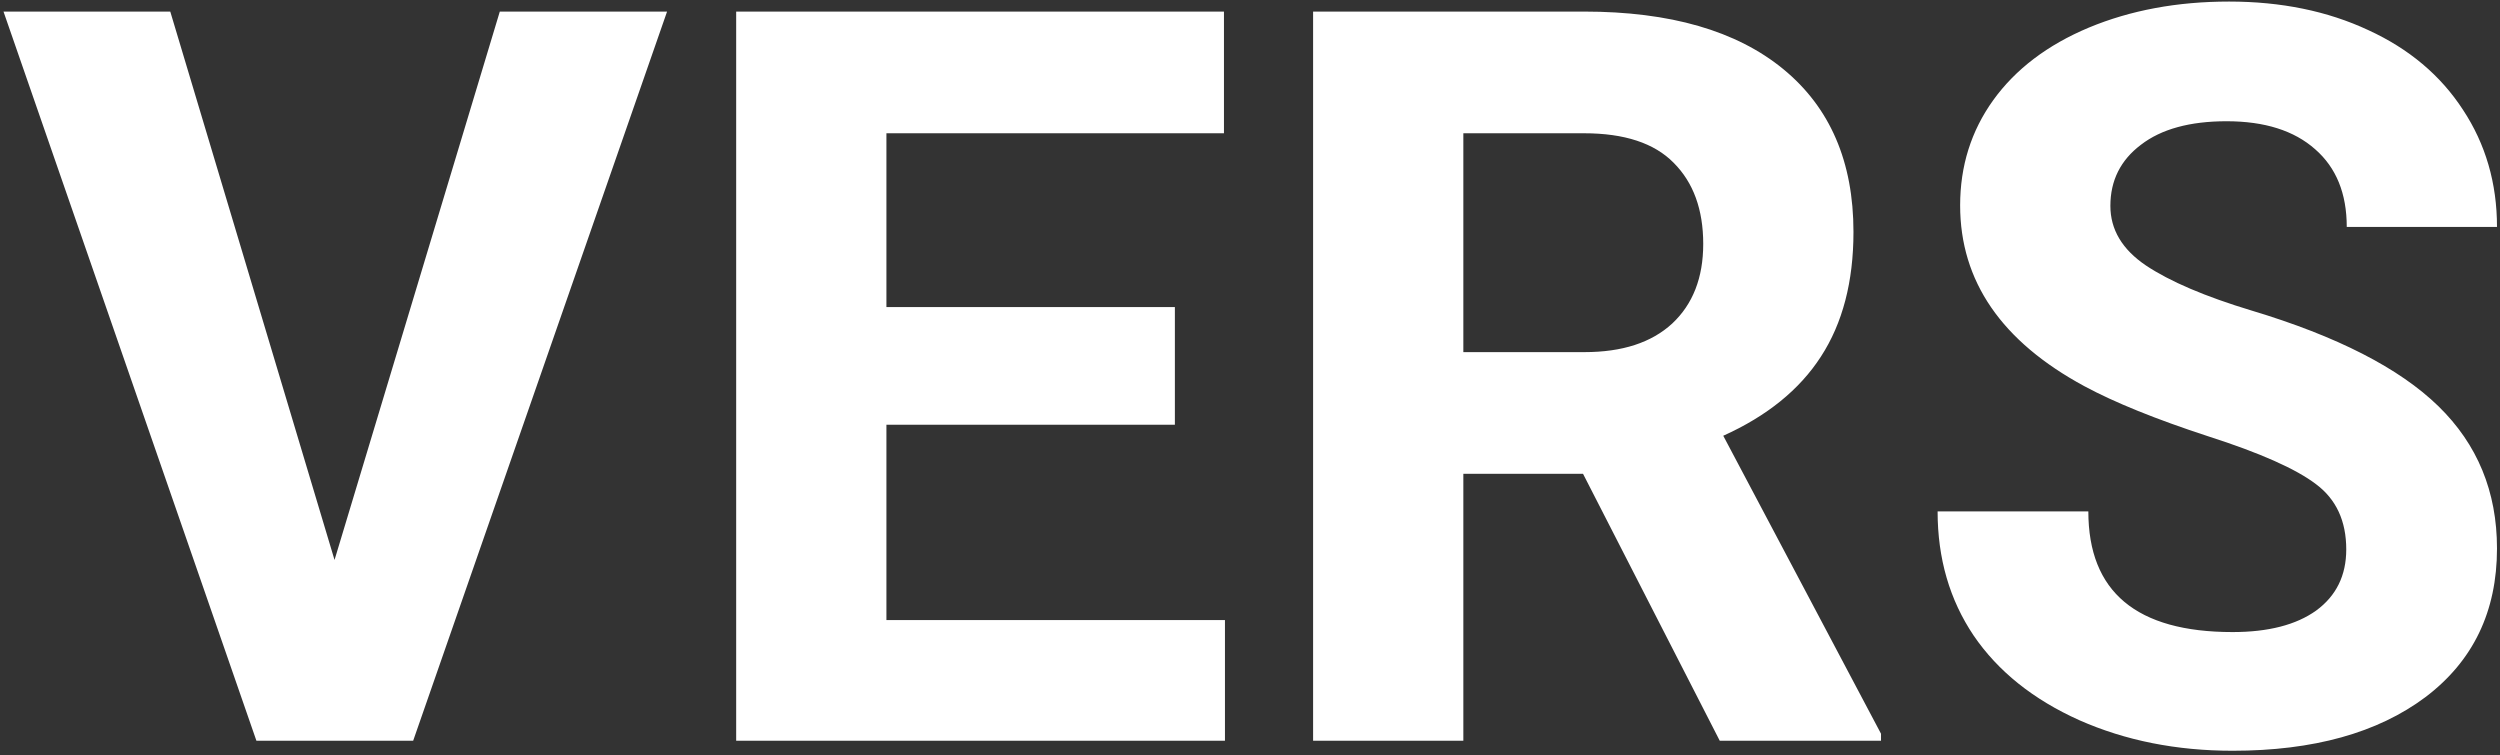 <svg width="351" height="106" viewBox="0 0 351 106" fill="none" xmlns="http://www.w3.org/2000/svg">
<rect x="0" y="0" width="351" height="106" fill="#333333" stroke="none"/>
<path d="M46.969 78.617L70.172 1.625H93.656L58.008 104H36L0.492 1.625H23.906L46.969 78.617ZM164.953 59.633H124.453V87.055H171.984V104H103.359V1.625H171.844V18.711H124.453V43.109H164.953V59.633ZM222.258 66.523H205.453V104H184.359V1.625H222.398C234.492 1.625 243.82 4.32 250.383 9.711C256.945 15.102 260.227 22.719 260.227 32.562C260.227 39.547 258.703 45.383 255.656 50.07C252.656 54.711 248.086 58.414 241.945 61.18L264.094 103.016V104H241.453L222.258 66.523ZM205.453 49.438H222.469C227.766 49.438 231.867 48.102 234.773 45.43C237.68 42.711 239.133 38.984 239.133 34.25C239.133 29.422 237.75 25.625 234.984 22.859C232.266 20.094 228.07 18.711 222.398 18.711H205.453V49.438ZM329.414 77.141C329.414 73.156 328.008 70.109 325.195 68C322.383 65.844 317.32 63.594 310.008 61.25C302.695 58.859 296.906 56.516 292.641 54.219C281.016 47.938 275.203 39.477 275.203 28.836C275.203 23.305 276.75 18.383 279.844 14.07C282.984 9.711 287.461 6.312 293.273 3.875C299.133 1.438 305.695 0.219 312.961 0.219C320.273 0.219 326.789 1.555 332.508 4.227C338.227 6.852 342.656 10.578 345.797 15.406C348.984 20.234 350.578 25.719 350.578 31.859H329.484C329.484 27.172 328.008 23.539 325.055 20.961C322.102 18.336 317.953 17.023 312.609 17.023C307.453 17.023 303.445 18.125 300.586 20.328C297.727 22.484 296.297 25.344 296.297 28.906C296.297 32.234 297.961 35.023 301.289 37.273C304.664 39.523 309.609 41.633 316.125 43.602C328.125 47.211 336.867 51.688 342.352 57.031C347.836 62.375 350.578 69.031 350.578 77C350.578 85.859 347.227 92.82 340.523 97.883C333.82 102.898 324.797 105.406 313.453 105.406C305.578 105.406 298.406 103.977 291.938 101.117C285.469 98.211 280.523 94.25 277.102 89.234C273.727 84.219 272.039 78.406 272.039 71.797H293.203C293.203 83.094 299.953 88.742 313.453 88.742C318.469 88.742 322.383 87.734 325.195 85.719C328.008 83.656 329.414 80.797 329.414 77.141Z" fill="white"/>
</svg>
